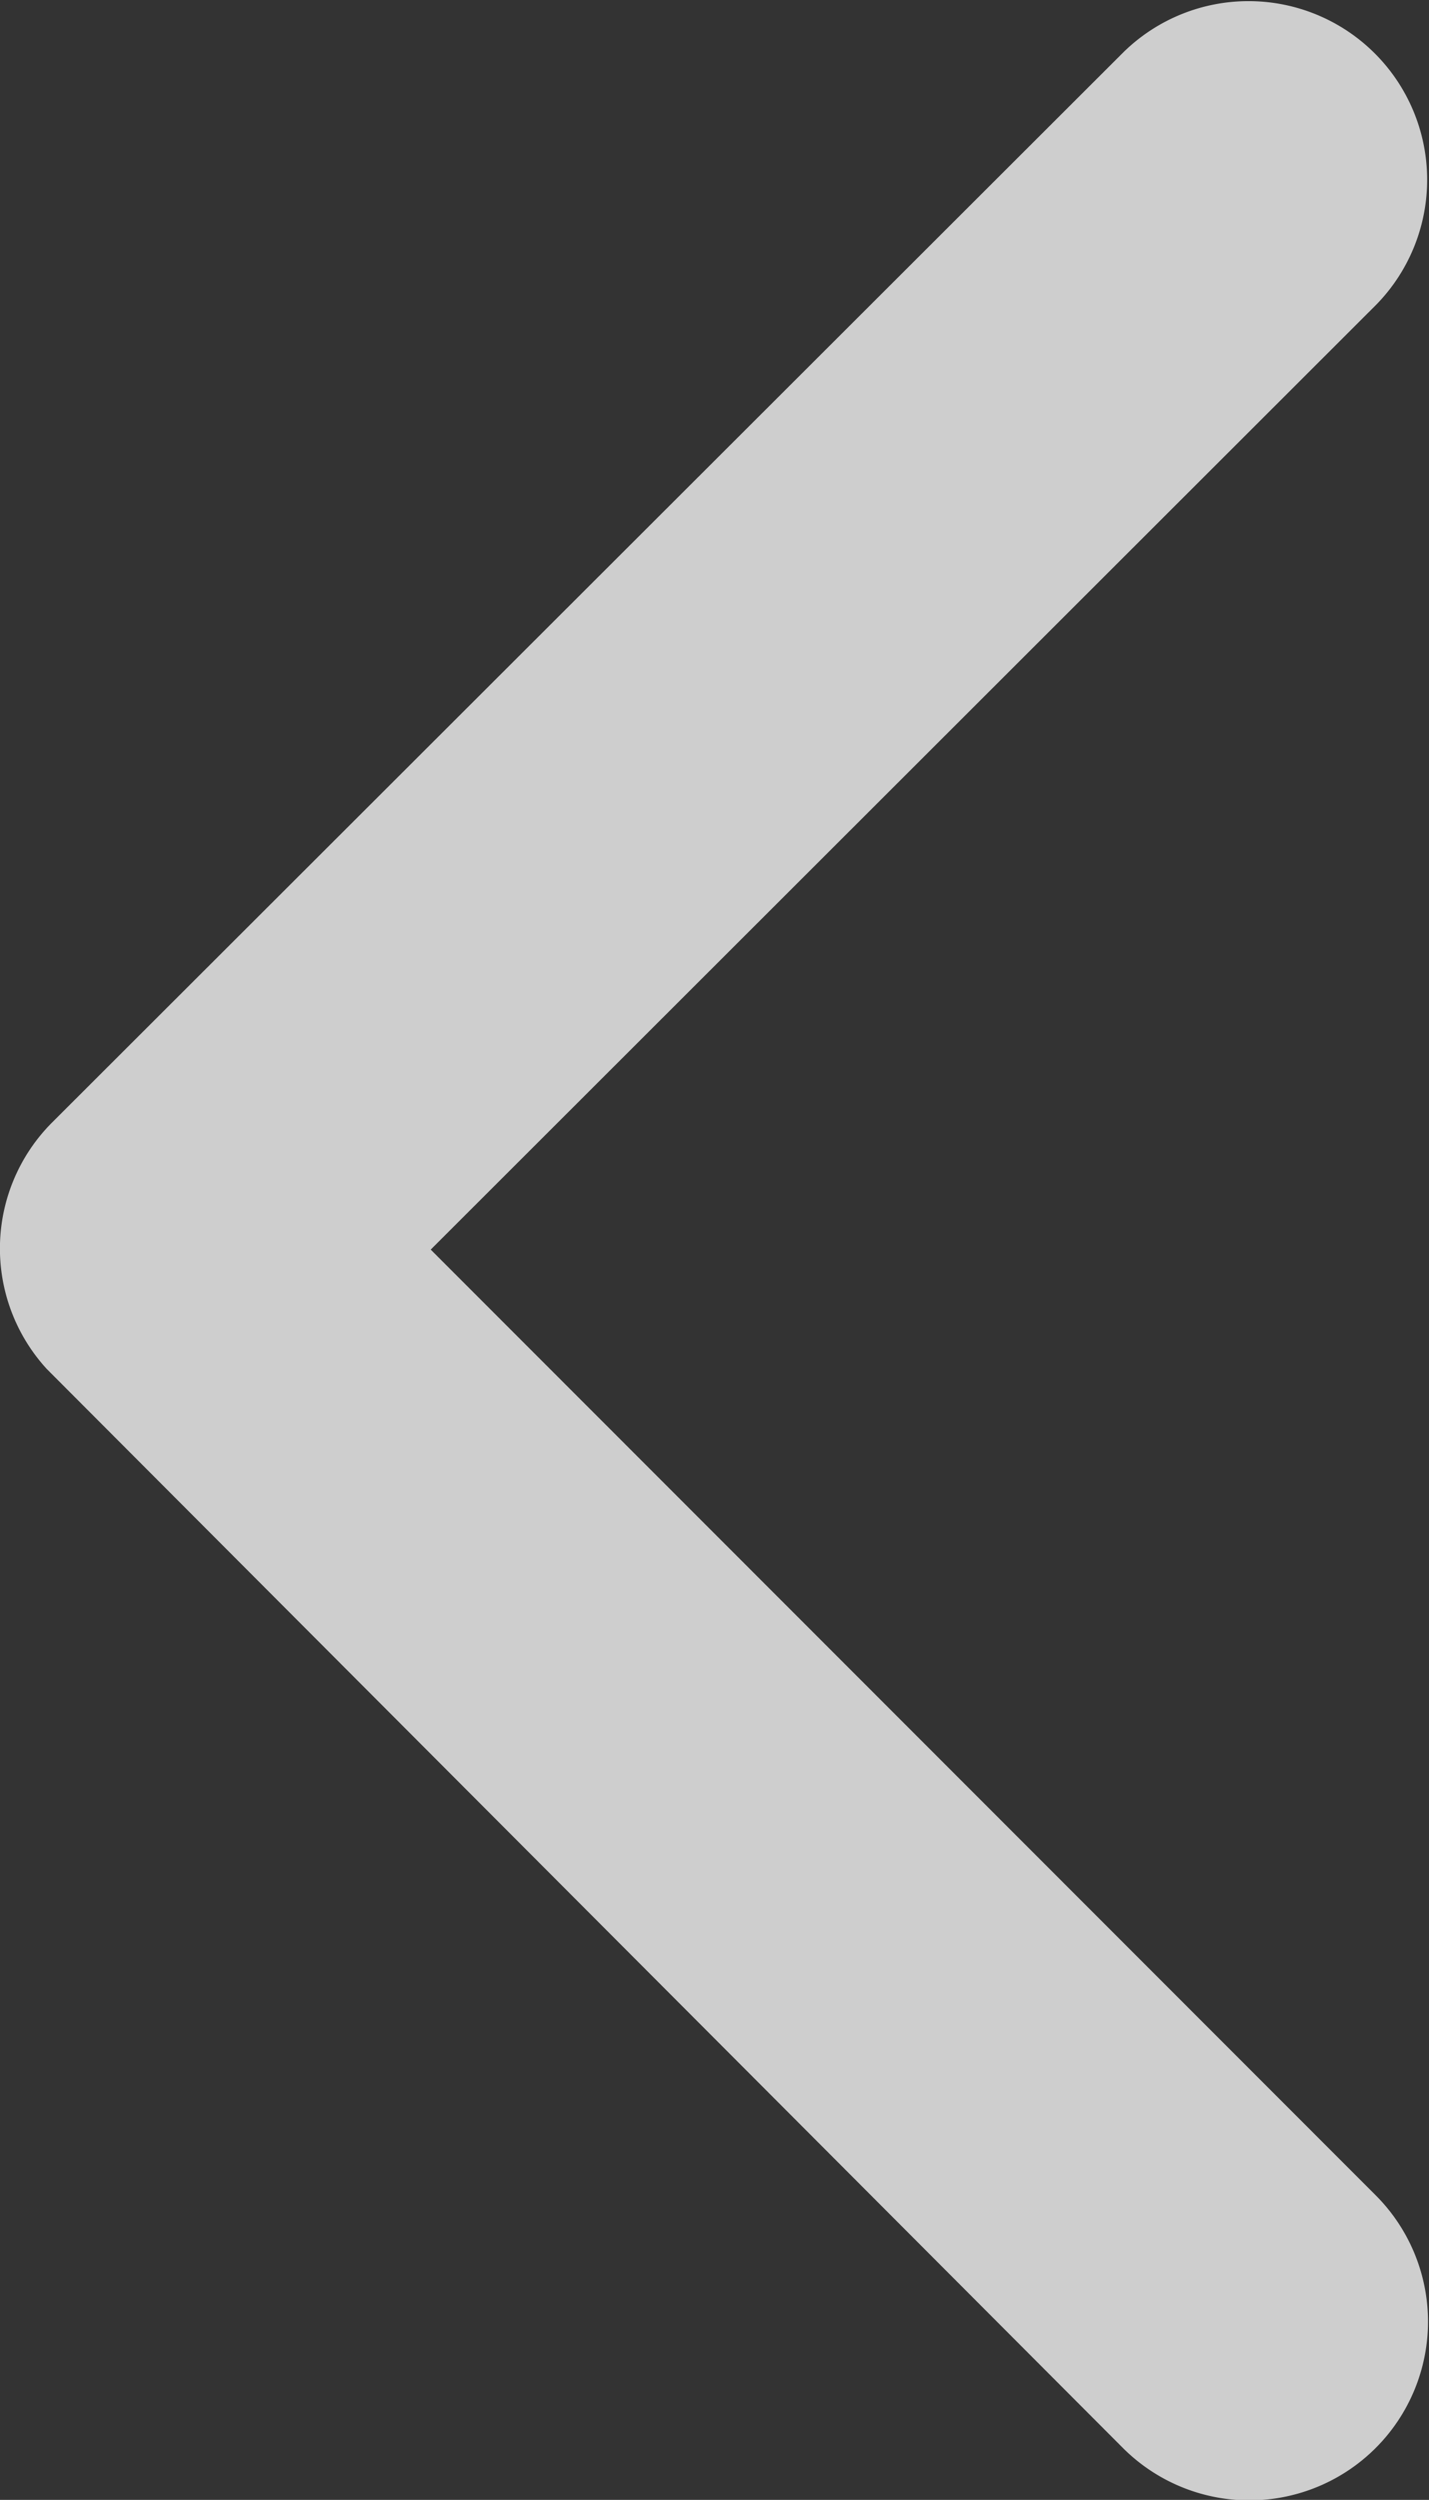 <svg xmlns="http://www.w3.org/2000/svg" width="14.903" height="26.067" viewBox="0 0 14.903 26.067">
  <rect x="0" y="0" width="14.903" height="26.067" fill="#333333" stroke="none"/>
  <path id="Icon_ionic-ios-arrow-back" data-name="Icon ionic-ios-arrow-back" d="M15.743,19.224l9.863-9.855a1.863,1.863,0,0,0-2.638-2.631L11.793,17.9a1.859,1.859,0,0,0-.054,2.569L22.96,31.718A1.863,1.863,0,0,0,25.6,29.087Z" transform="translate(-11.251 -6.194)" fill="#fff" opacity="0.761"/>
</svg>
